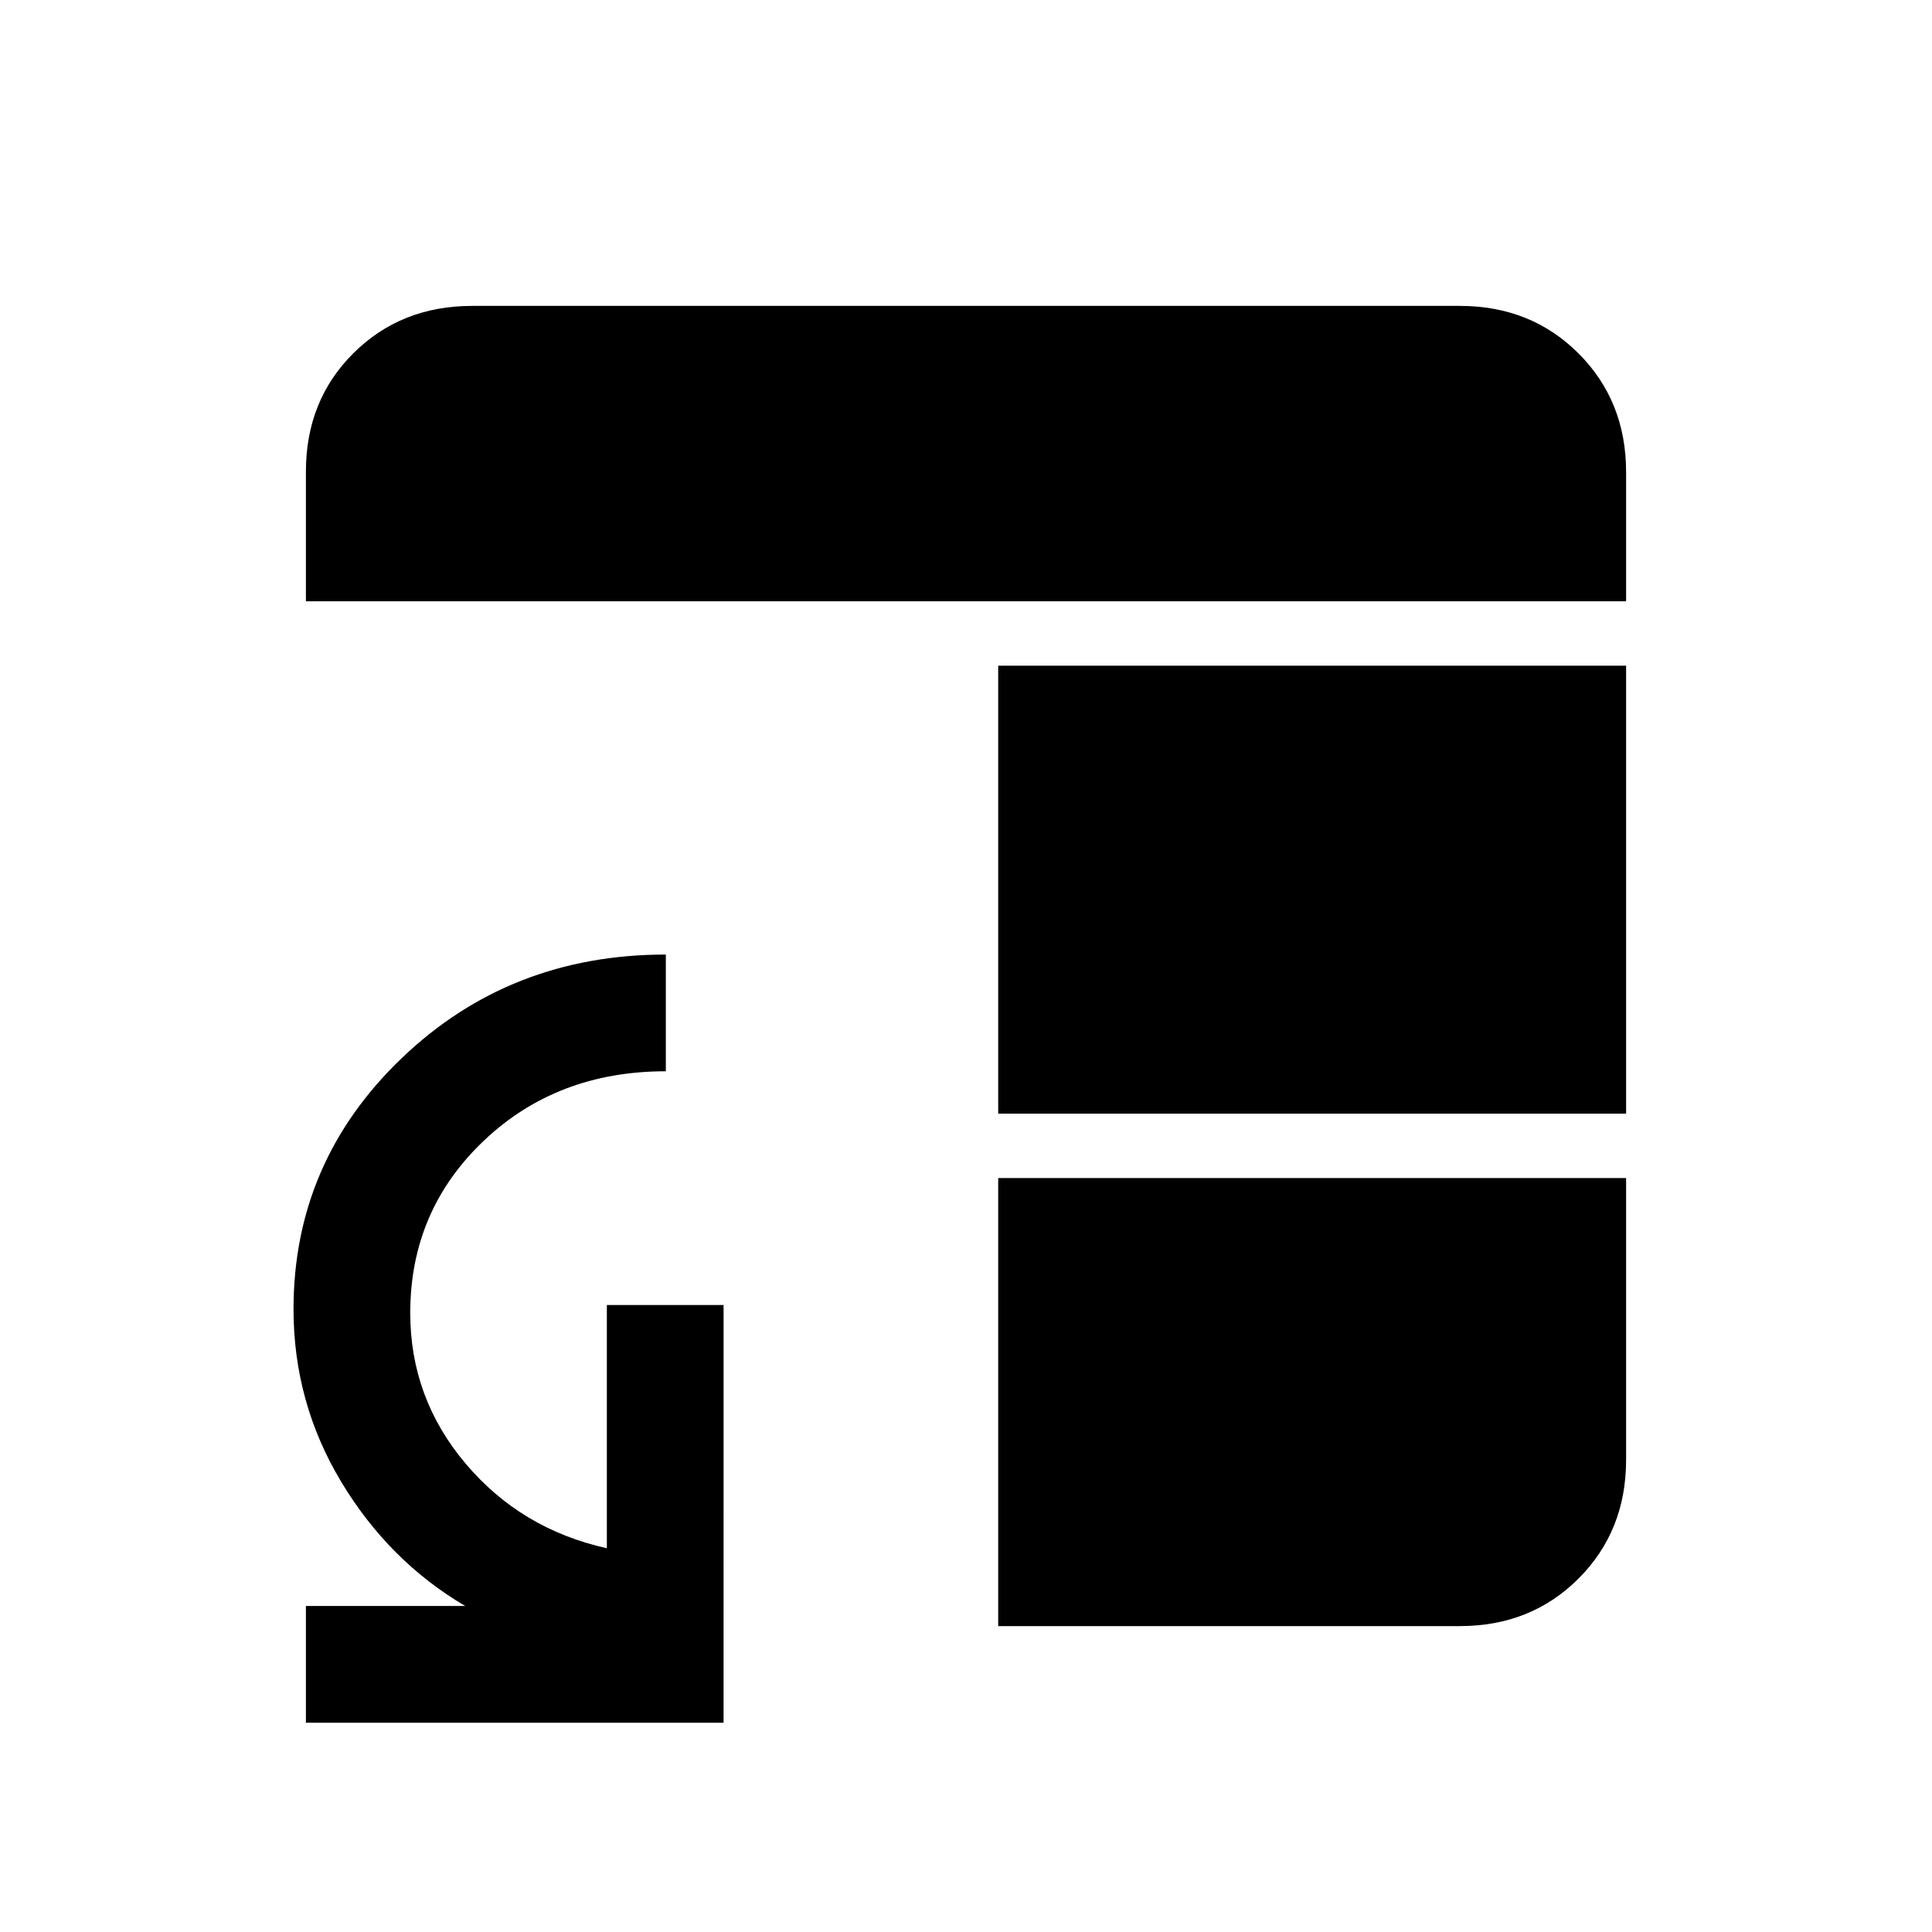 <svg xmlns="http://www.w3.org/2000/svg" height="20" viewBox="0 -960 960 960" width="20"><path d="M496-374.62h312v140q0 35.36-23.63 58.99Q760.74-152 725.38-152H496v-222.62Zm0-32v-222.61h312v222.61H496ZM152-661.23v-64.37q0-35.44 23.63-58.92Q199.26-808 234.62-808h490.76q35.36 0 58.99 23.63Q808-760.74 808-725.38v64.15H152ZM152-104v-58h79.15q-38-22.38-61.65-61.77-23.65-39.38-23.65-85.69 0-73.2 53.74-124.72 53.74-51.51 131.26-51.51v58q-54.23 0-90.62 34.68-36.38 34.67-36.38 85.41 0 42.26 27.49 74.84 27.5 32.58 70.2 42.07v-120.85h58V-104H152Z"/></svg>
